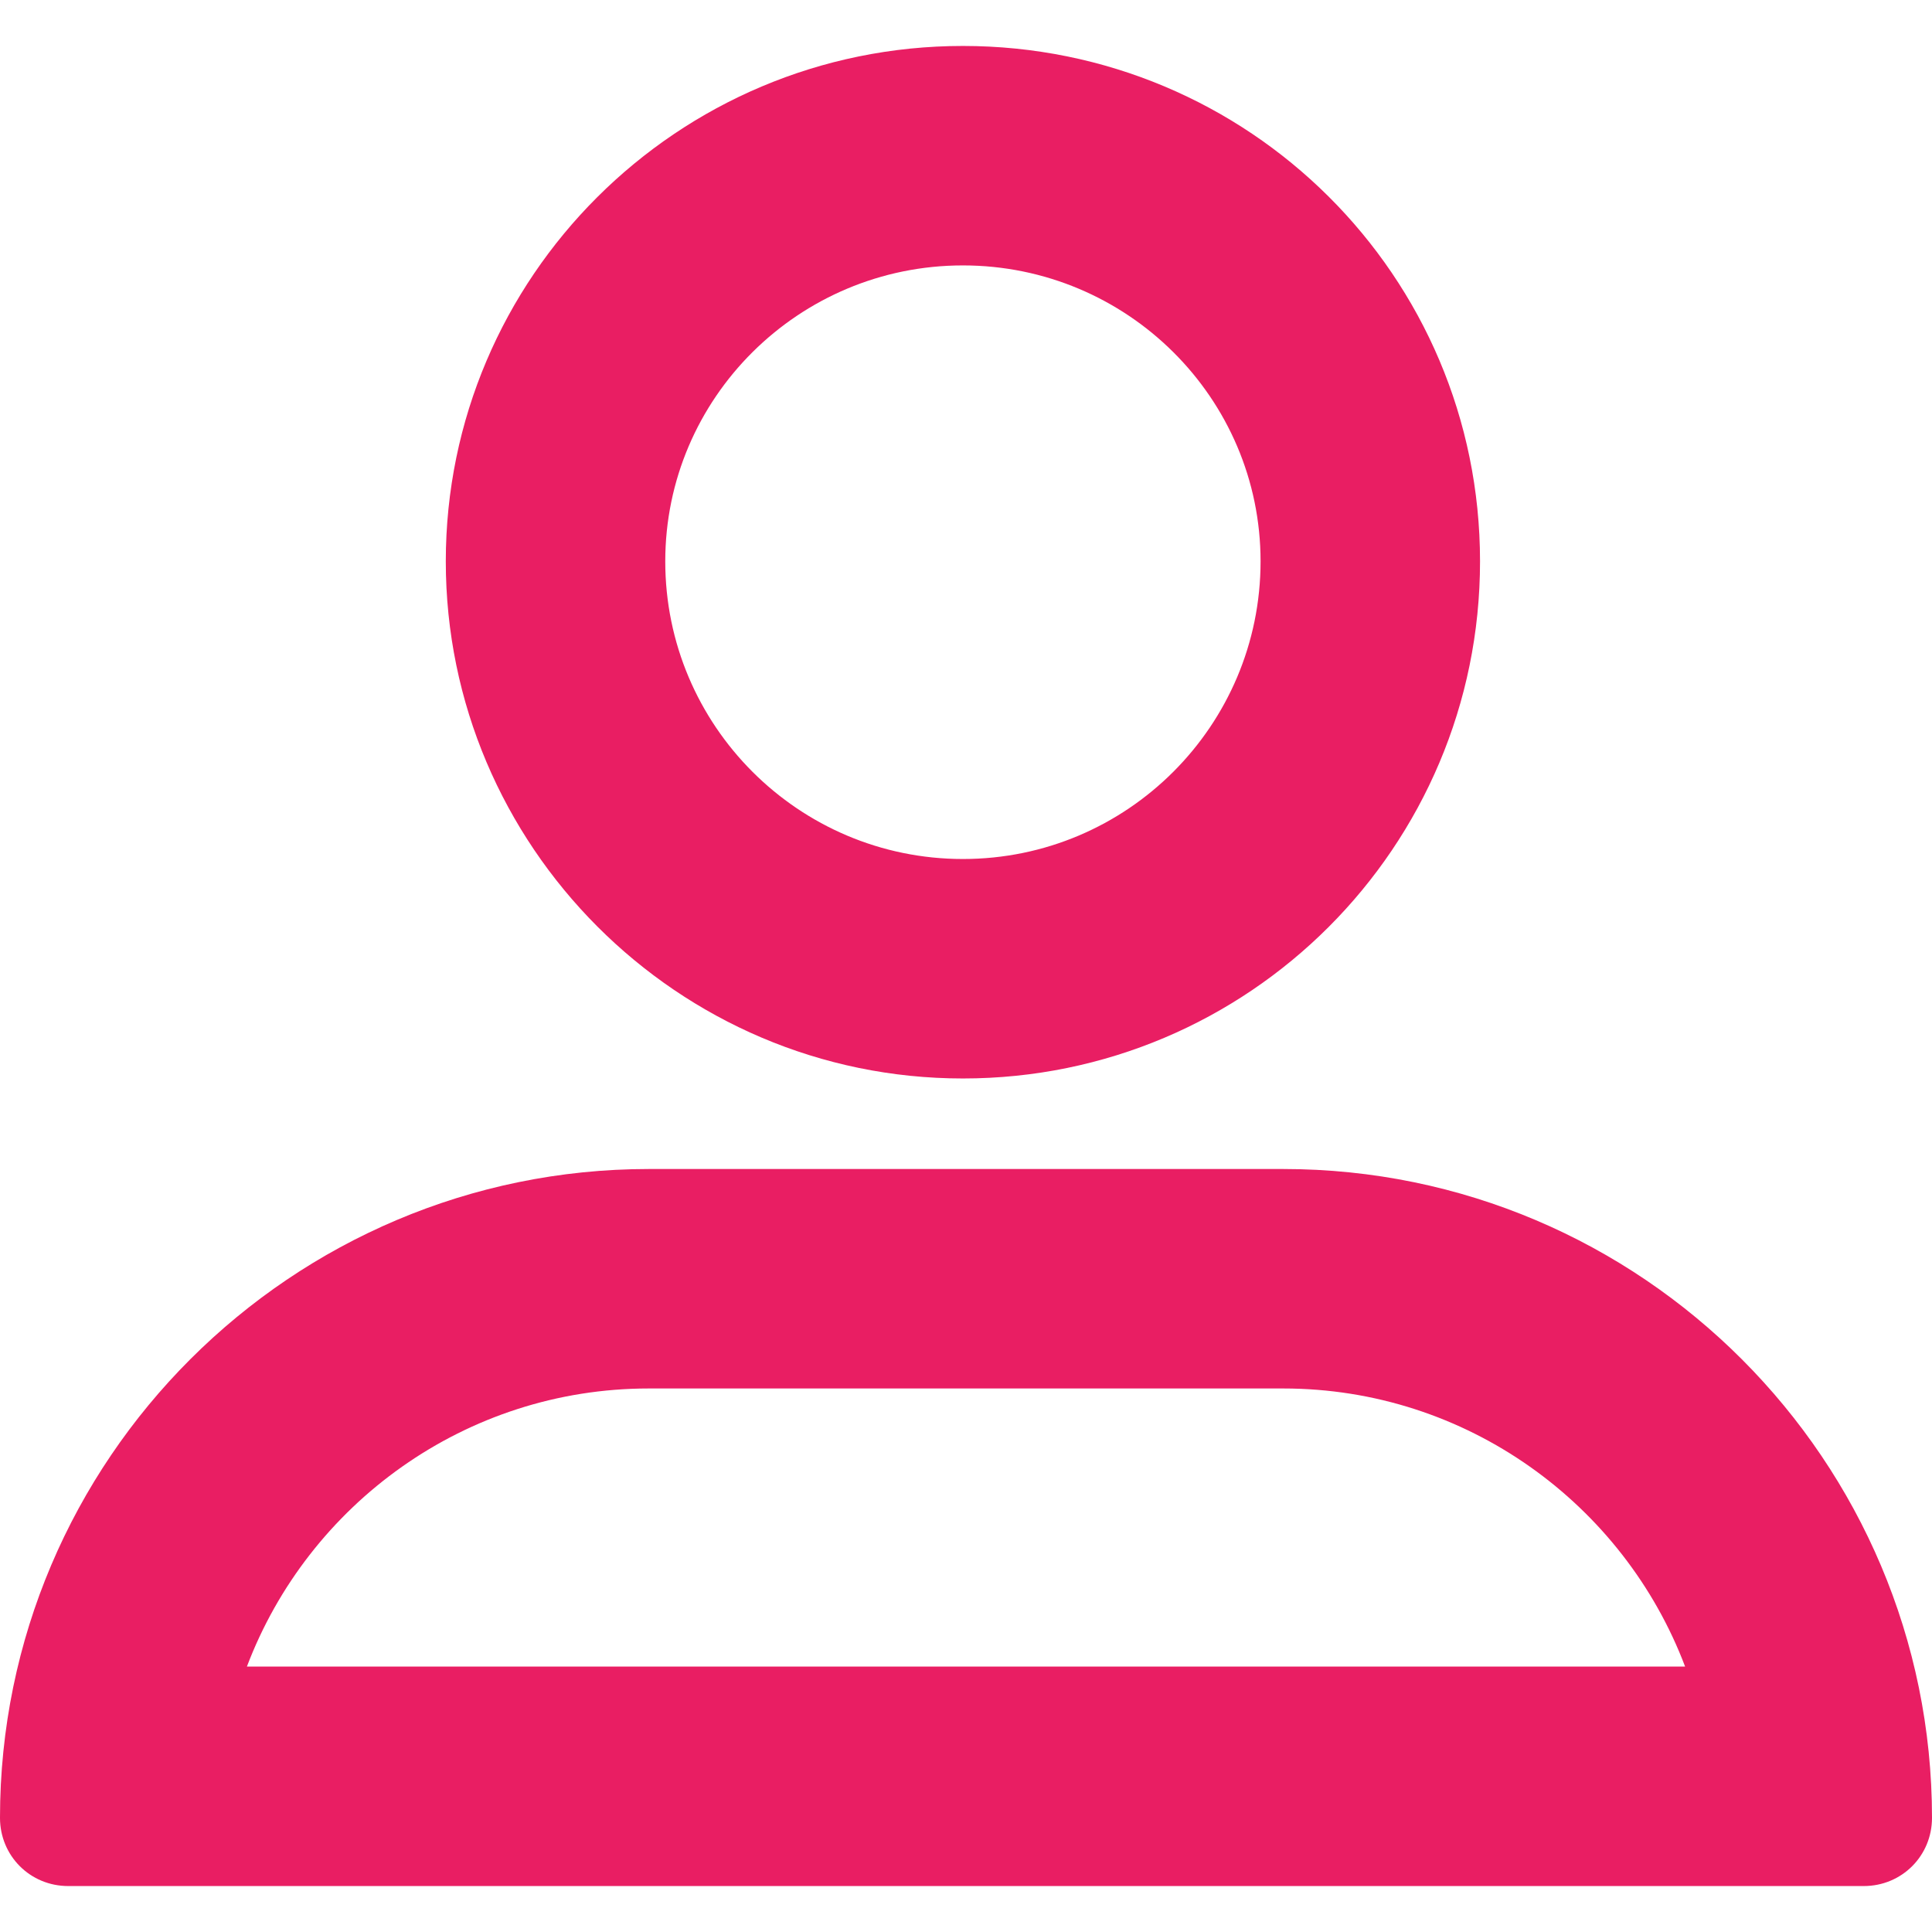 <?xml version="1.0" encoding="utf-8"?>
<!-- Generator: Adobe Illustrator 19.0.0, SVG Export Plug-In . SVG Version: 6.00 Build 0)  -->
<svg version="1.1" id="Capa_1" xmlns="http://www.w3.org/2000/svg" xmlns:xlink="http://www.w3.org/1999/xlink" x="0px" y="0px"
	 viewBox="-101 103.6 563.4 563.4" style="enable-background:new -101 103.6 563.4 563.4;" xml:space="preserve">
<style type="text/css">
	.st0{fill:#E91E63;}
</style>
<path class="st0" d="M179.8,418.1c83.3,0,150.8-67.5,150.8-150.8S263.1,117,179.8,117S29,184.5,29,267.3S96.5,418.1,179.8,418.1z
	 M179.8,181c47.9,0,86.8,38.7,86.8,86.3c0,47.9-38.9,86.8-86.8,86.8S93,315.2,93,267.3C93,219.7,131.9,181,179.8,181z"/>
<path class="st0" d="M273.2,444.5h-185c-104.1,0-189.2,84.7-189.2,189.2c0,11.1,8.8,19.9,19.9,19.9h523.6c11.1,0,19.9-8.8,19.9-19.9
	C462.4,529.6,377.8,444.5,273.2,444.5z M-29,589.6c17.9-47.3,63.7-81.1,117.2-81.1h185c53.5,0,99.3,33.8,117.2,81.1H-29z"/>
</svg>
